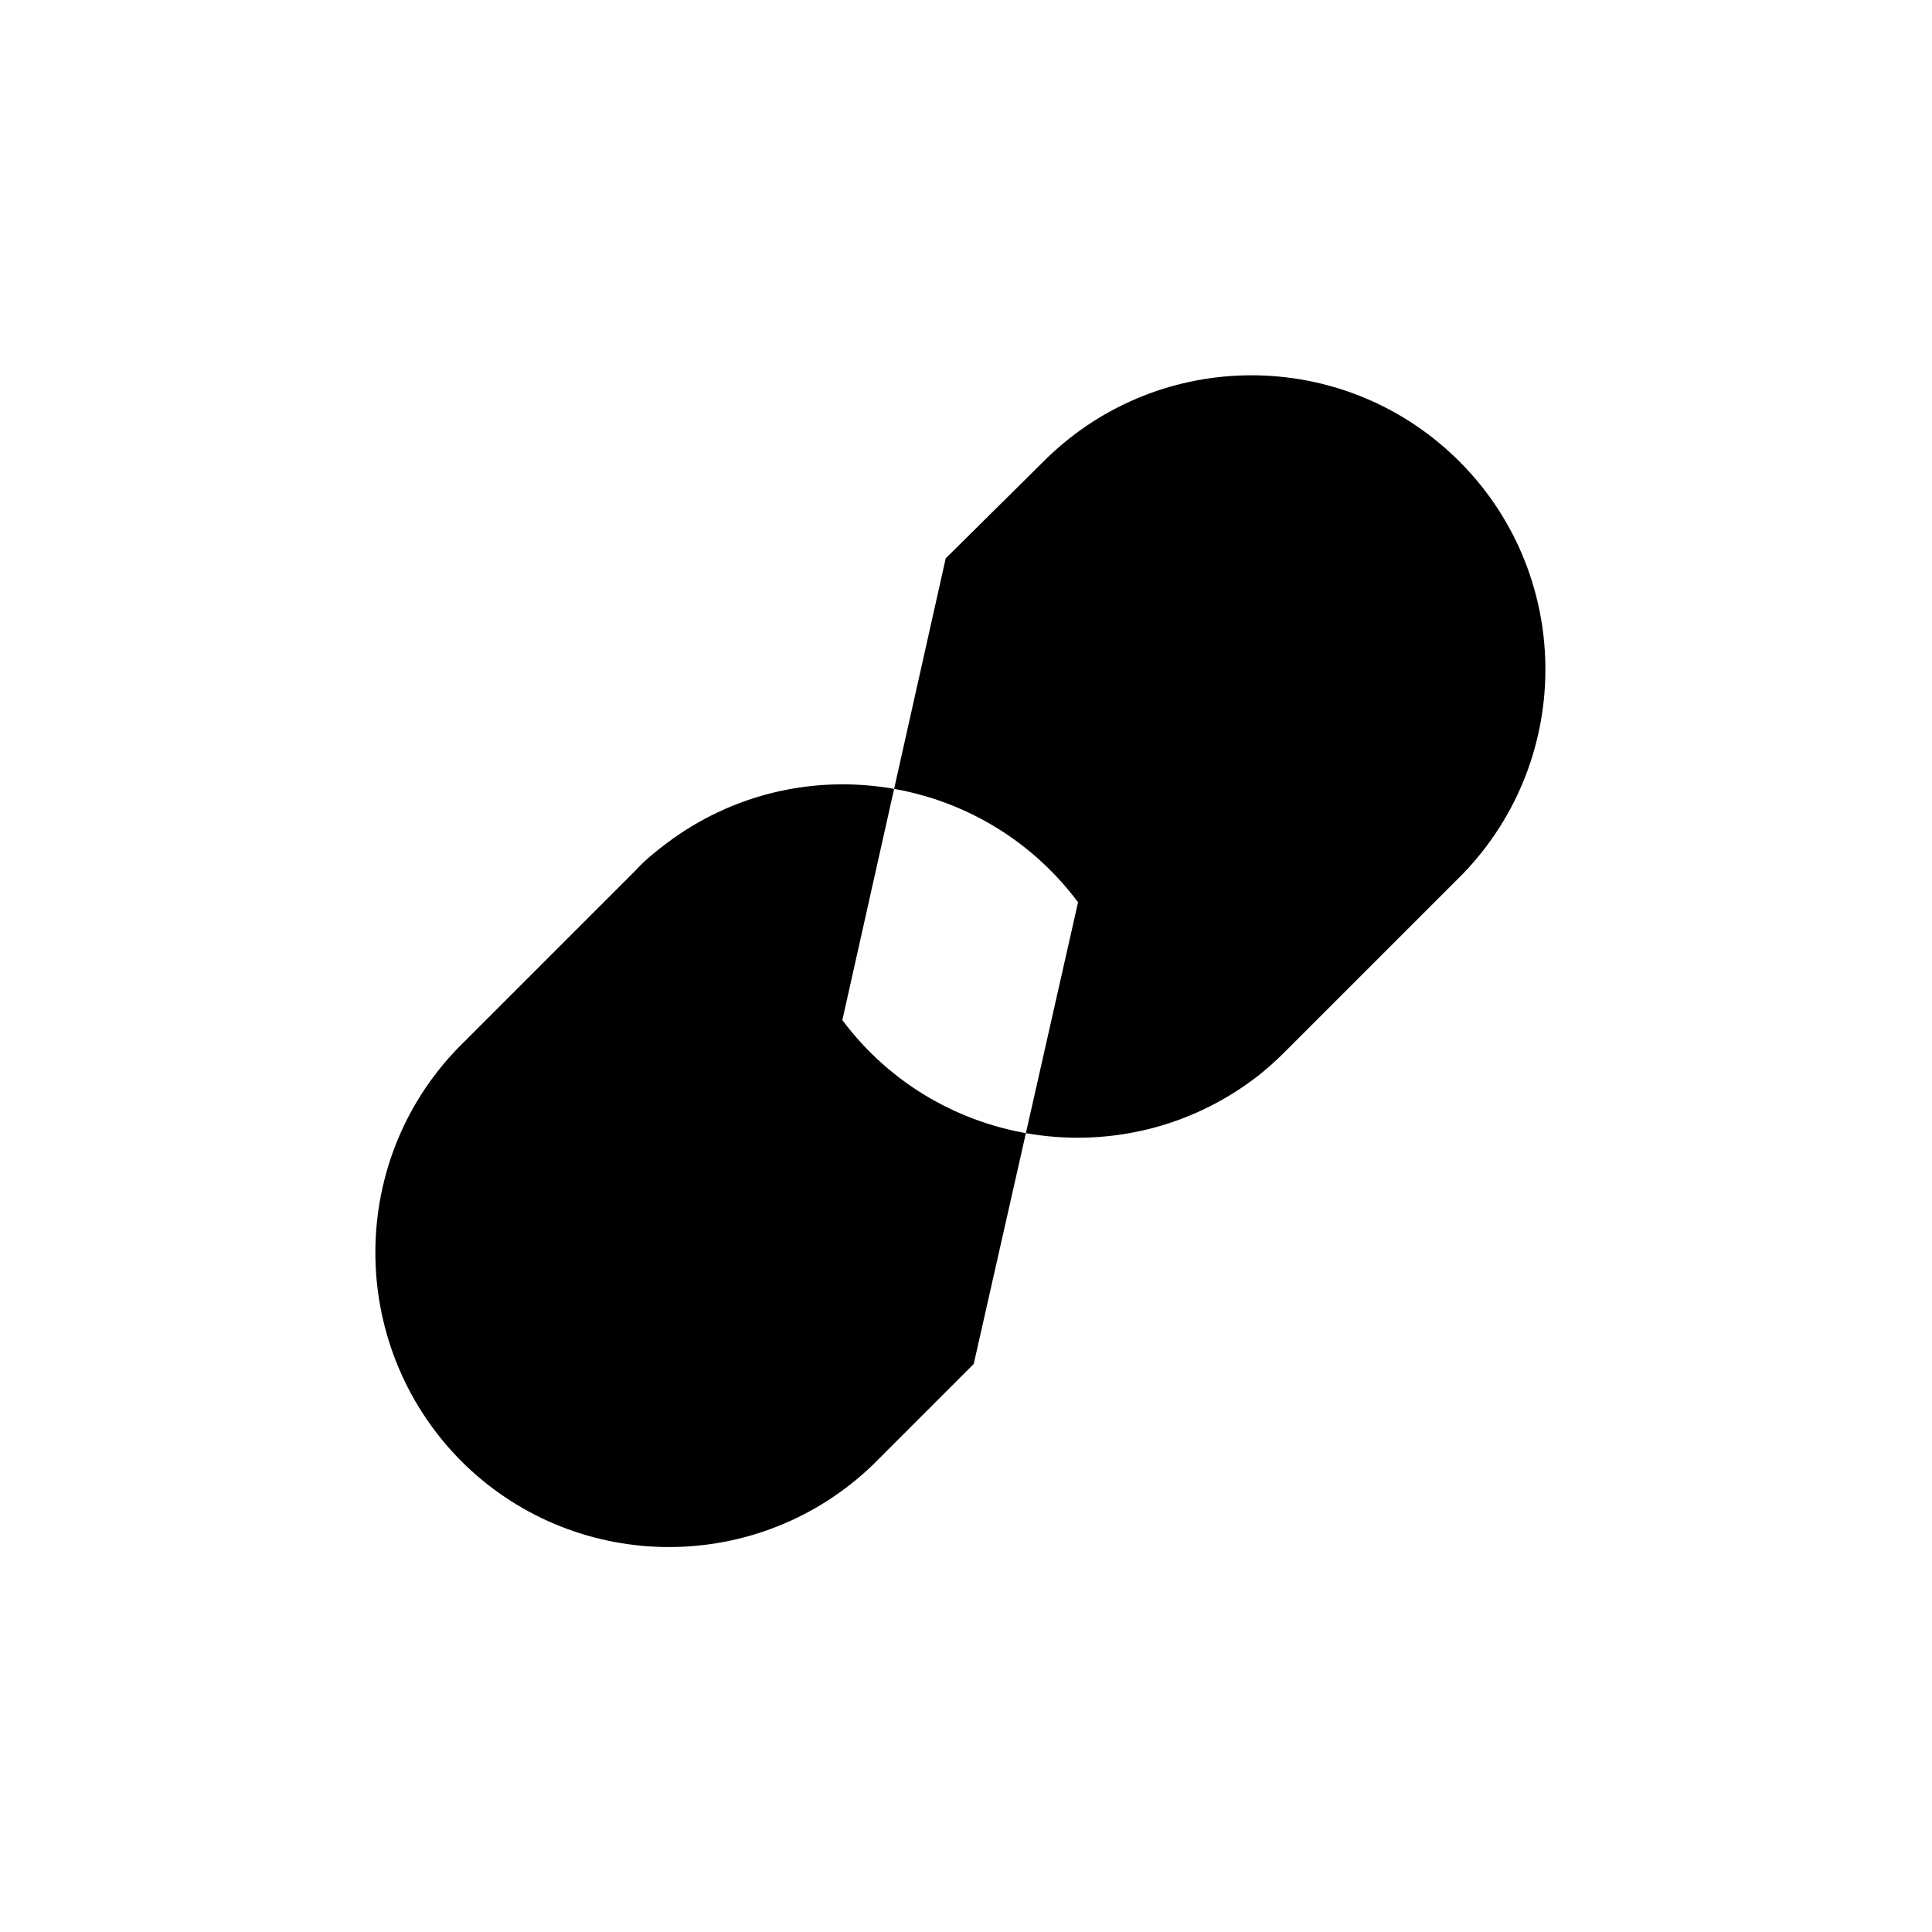 <?xml version="1.0" encoding="UTF-8"?>
<svg id="a" data-name="Layer 1" xmlns="http://www.w3.org/2000/svg" viewBox="0 0 20 20">
  <path d="m9.79,5.78l1.05-1.04c1.18-1.14,3.05-1.14,4.23,0,1.21,1.17,1.24,3.1.07,4.31l-1.83,1.83c-.1.1-.21.2-.33.29-1.35,1.01-3.26.73-4.26-.61m2.44-1.22c-1.01-1.35-2.92-1.62-4.26-.61-.12.09-.23.18-.33.29l-1.83,1.83c-1.17,1.21-1.13,3.14.07,4.31,1.18,1.14,3.05,1.14,4.23,0l1.04-1.04"/>
</svg>